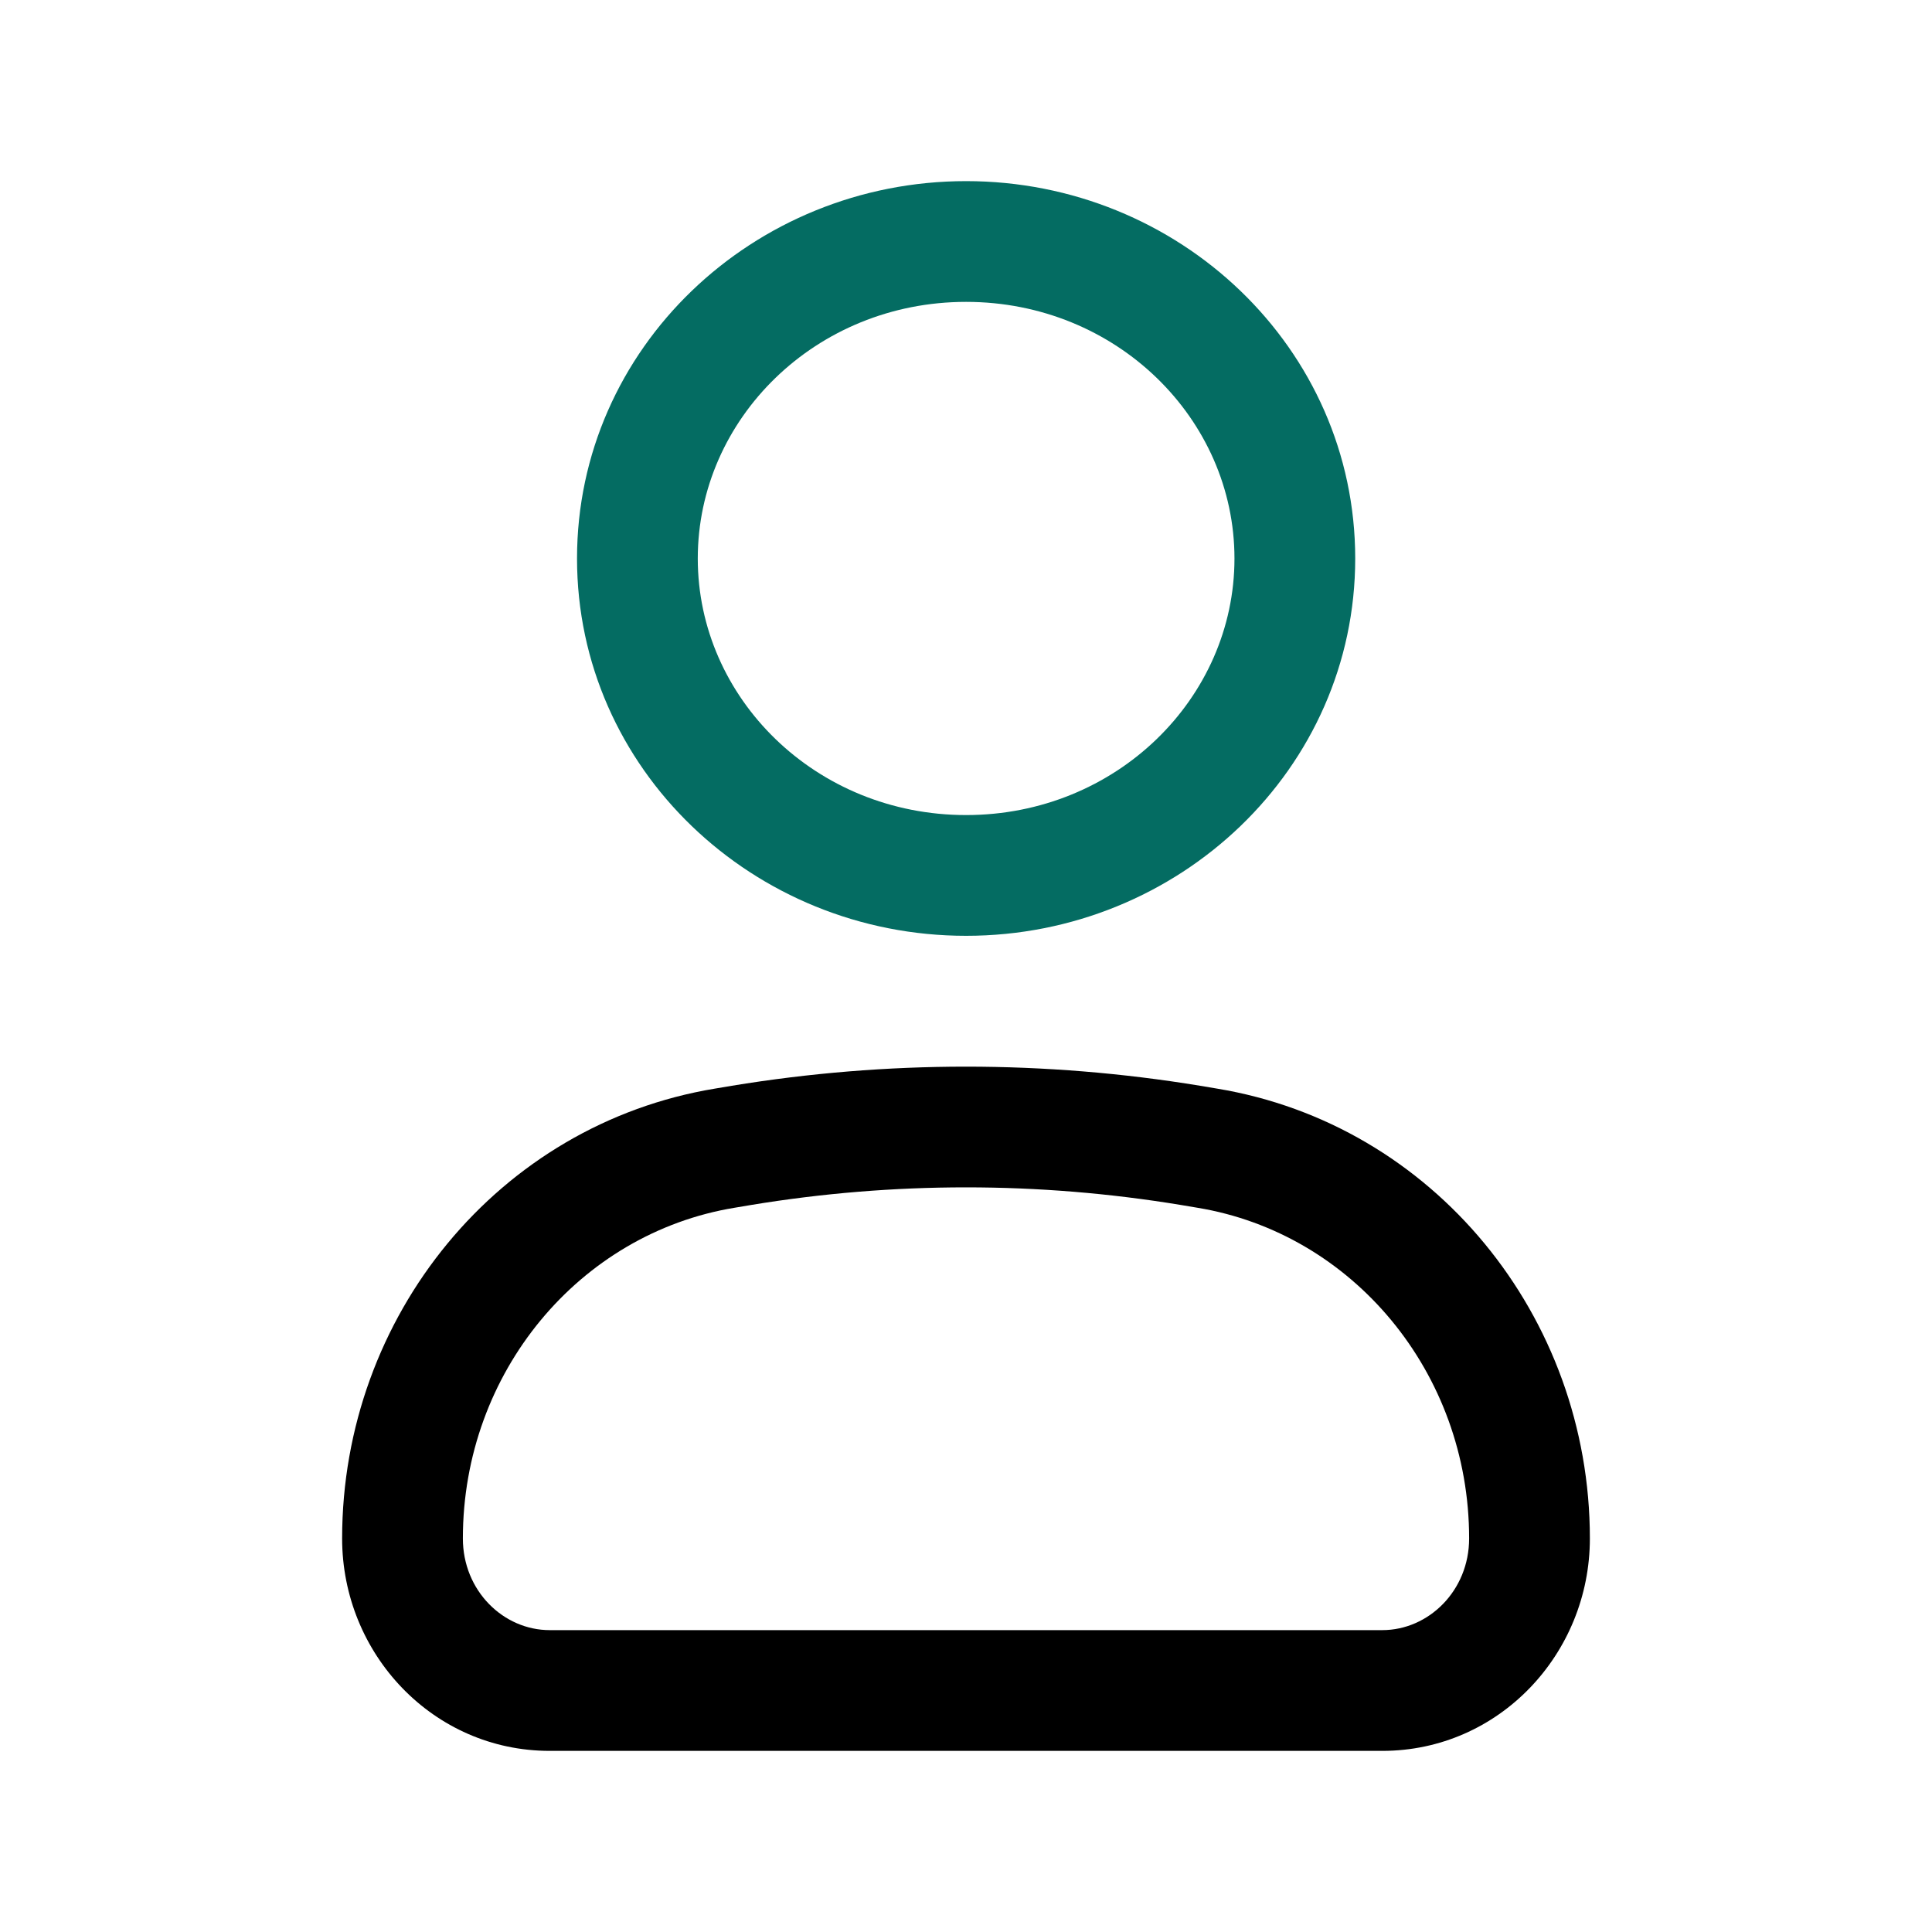 <svg width="24" height="24" viewBox="0 0 24 24" fill="none" xmlns="http://www.w3.org/2000/svg">
<path d="M9.212 14.228L9.09 13.488L9.09 13.488L9.212 14.228ZM14.788 14.228L14.91 13.488L14.91 13.488L14.788 14.228ZM14.996 14.263L14.874 15.003L14.874 15.003L14.996 14.263ZM9.004 14.263L9.126 15.003L9.126 15.003L9.004 14.263ZM9.126 15.003L9.334 14.968L9.09 13.488L8.882 13.523L9.126 15.003ZM14.666 14.968L14.874 15.003L15.118 13.523L14.91 13.488L14.666 14.968ZM17.172 20.25H6.828V21.75H17.172V20.25ZM9.334 14.968C11.1 14.677 12.9 14.677 14.666 14.968L14.91 13.488C12.982 13.171 11.018 13.171 9.09 13.488L9.334 14.968ZM4.25 19.111C4.25 20.546 5.381 21.75 6.828 21.75V20.25C6.255 20.25 5.75 19.763 5.75 19.111H4.25ZM18.25 19.111C18.25 19.763 17.744 20.25 17.172 20.25V21.75C18.619 21.75 19.75 20.546 19.75 19.111H18.25ZM19.75 19.111C19.75 16.349 17.804 13.966 15.118 13.523L14.874 15.003C16.801 15.32 18.25 17.048 18.25 19.111H19.75ZM5.75 19.111C5.75 17.048 7.199 15.32 9.126 15.003L8.882 13.523C6.196 13.966 4.25 16.349 4.25 19.111H5.75Z" fill="black"/>
<path d="M15.335 6.938C15.335 8.672 13.868 10.125 12.001 10.125V11.625C14.645 11.625 16.835 9.552 16.835 6.938H15.335ZM12.001 10.125C10.134 10.125 8.668 8.672 8.668 6.938H7.168C7.168 9.552 9.358 11.625 12.001 11.625V10.125ZM8.668 6.938C8.668 5.203 10.134 3.75 12.001 3.75V2.25C9.358 2.25 7.168 4.323 7.168 6.938H8.668ZM12.001 3.75C13.868 3.75 15.335 5.203 15.335 6.938H16.835C16.835 4.323 14.645 2.25 12.001 2.25V3.75Z" fill="#046C62"/>
</svg>
